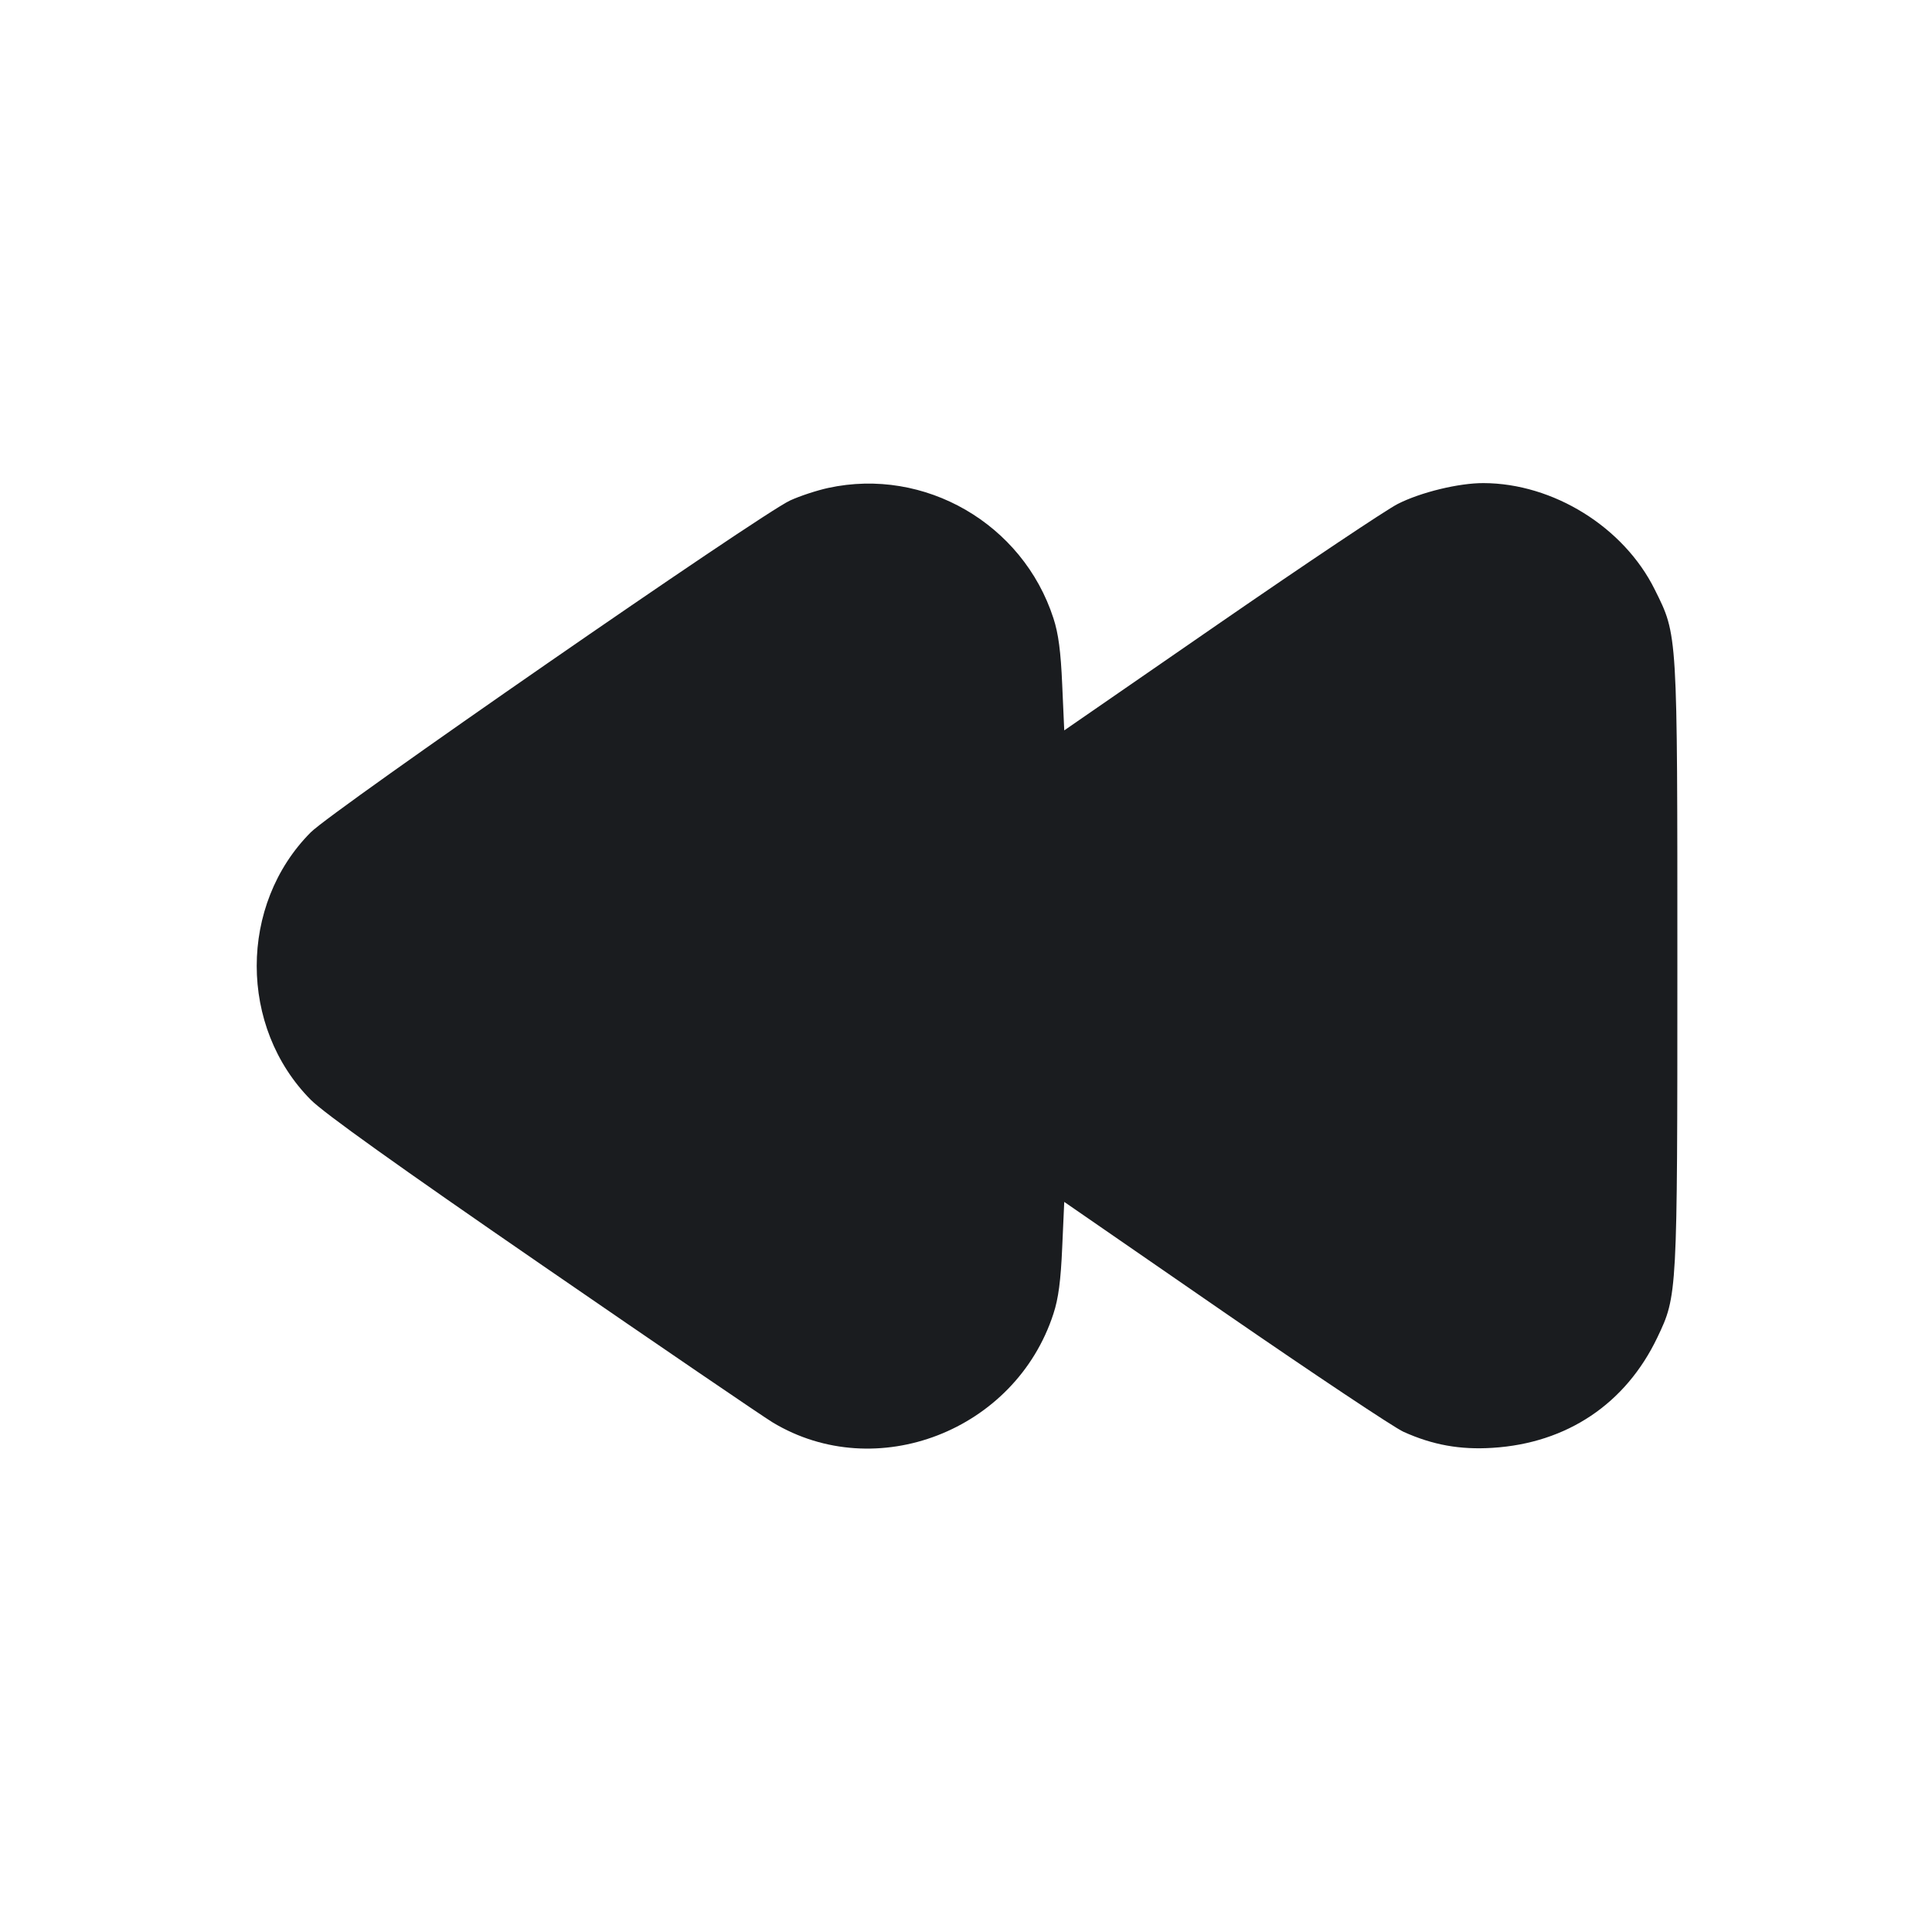 <svg width="20" height="20" viewBox="0 0 20 20" fill="none" xmlns="http://www.w3.org/2000/svg"><path d="M8.574 5.051 C 8.458 5.076,8.281 5.134,8.179 5.181 C 7.874 5.321,3.446 8.386,3.217 8.616 C 2.471 9.365,2.471 10.633,3.217 11.385 C 3.353 11.522,4.115 12.067,5.616 13.100 C 6.826 13.933,7.898 14.664,7.999 14.725 C 9.070 15.370,10.512 14.811,10.905 13.600 C 10.957 13.442,10.981 13.257,10.996 12.912 L 11.017 12.442 12.683 13.592 C 13.600 14.224,14.431 14.778,14.529 14.822 C 14.833 14.959,15.115 15.009,15.450 14.988 C 16.221 14.940,16.829 14.532,17.157 13.845 C 17.364 13.411,17.364 13.408,17.364 10.000 C 17.364 6.523,17.368 6.582,17.130 6.103 C 16.810 5.457,16.080 5.003,15.357 5.001 C 15.102 5.000,14.706 5.096,14.469 5.217 C 14.349 5.278,13.523 5.831,12.633 6.445 L 11.017 7.561 10.996 7.089 C 10.981 6.743,10.957 6.559,10.905 6.400 C 10.588 5.421,9.572 4.834,8.574 5.051 " fill="#1A1C1F" stroke="none" fill-rule="evenodd"></path></svg>